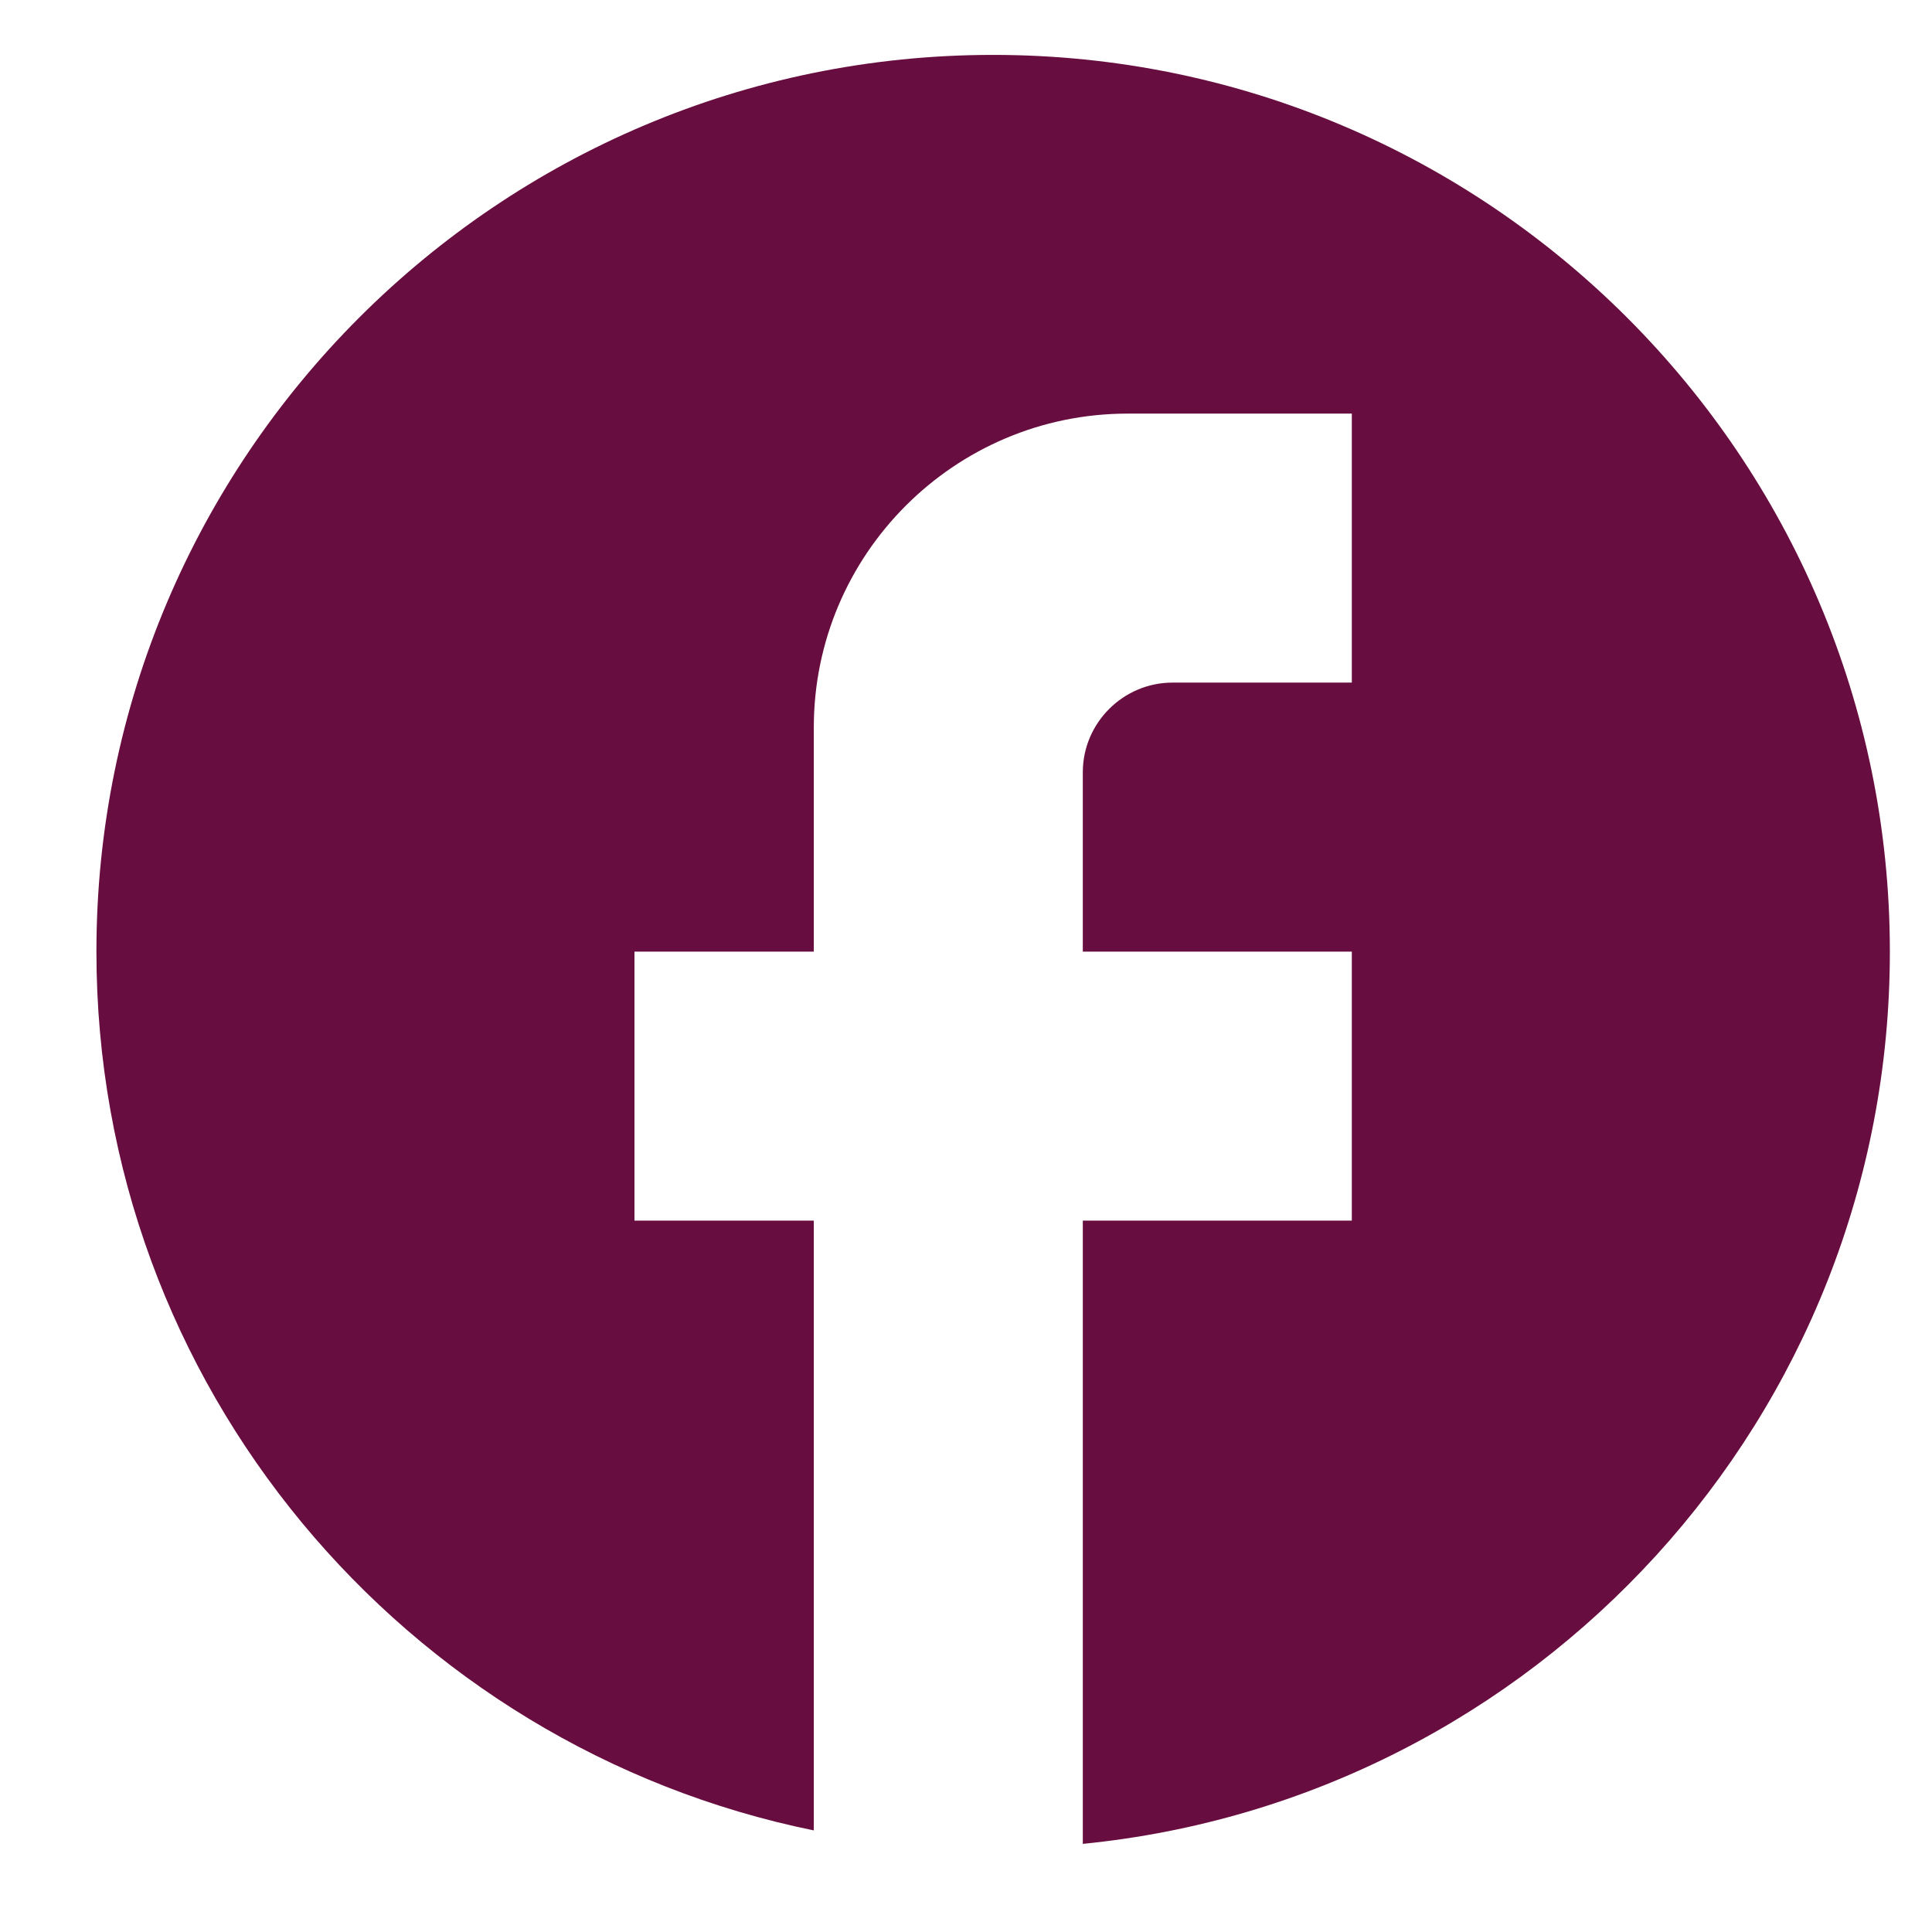 <?xml version="1.0" encoding="UTF-8" standalone="no"?>
<svg
   xmlns:dc="http://purl.org/dc/elements/1.1/"
   xmlns:cc="http://creativecommons.org/ns#"
   xmlns:rdf="http://www.w3.org/1999/02/22-rdf-syntax-ns#"
   xmlns:svg="http://www.w3.org/2000/svg"
   xmlns="http://www.w3.org/2000/svg"
   xmlns:sodipodi="http://sodipodi.sourceforge.net/DTD/sodipodi-0.dtd"
   xmlns:inkscape="http://www.inkscape.org/namespaces/inkscape"
   enable-background="new 0 0 24 24"
   height="63"
   viewBox="0 0 63 63"
   width="63"
   version="1.1"
   id="svg6"
   sodipodi:docname="news.svg"
   inkscape:version="0.92.3 (2405546, 2018-03-11)">
  <defs
     id="defs10" />
  <sodipodi:namedview
     pagecolor="#ffffff"
     bordercolor="#666666"
     borderopacity="1"
     objecttolerance="10"
     gridtolerance="10"
     guidetolerance="10"
     inkscape:pageopacity="0"
     inkscape:pageshadow="2"
     inkscape:window-width="1600"
     inkscape:window-height="851"
     id="namedview8"
     showgrid="false"
     inkscape:zoom="4.8074975"
     inkscape:cx="-17.973634"
     inkscape:cy="13.526309"
     inkscape:window-x="0"
     inkscape:window-y="25"
     inkscape:window-maximized="1"
     inkscape:current-layer="svg6" />
  <rect
     height="70.178"
     width="70.178"
     id="rect2"
     x="-2.704"
     y="-4.058"
     style="fill:none;stroke-width:2.924" />
  <path
     d="m 61.626,31.031 c 0,-16.141 -13.1,-29.241 -29.241,-29.241 -16.141,0 -29.241,13.1 -29.241,29.241 0,14.153 10.059,25.937 23.393,28.656 V 39.803 H 20.689 V 31.031 h 5.848 v -7.31 c 0,-5.643 4.591,-10.234 10.234,-10.234 h 7.31 v 8.772 h -5.848 c -1.608,0 -2.924,1.316 -2.924,2.924 v 5.848 h 8.772 v 8.772 H 35.309 V 60.126 C 50.075,58.664 61.626,46.207 61.626,31.031 Z"
     id="path4"
     inkscape:connector-curvature="0"
     style="stroke-width:2.924;fill:#680d3f;fill-opacity:1" />
</svg>
